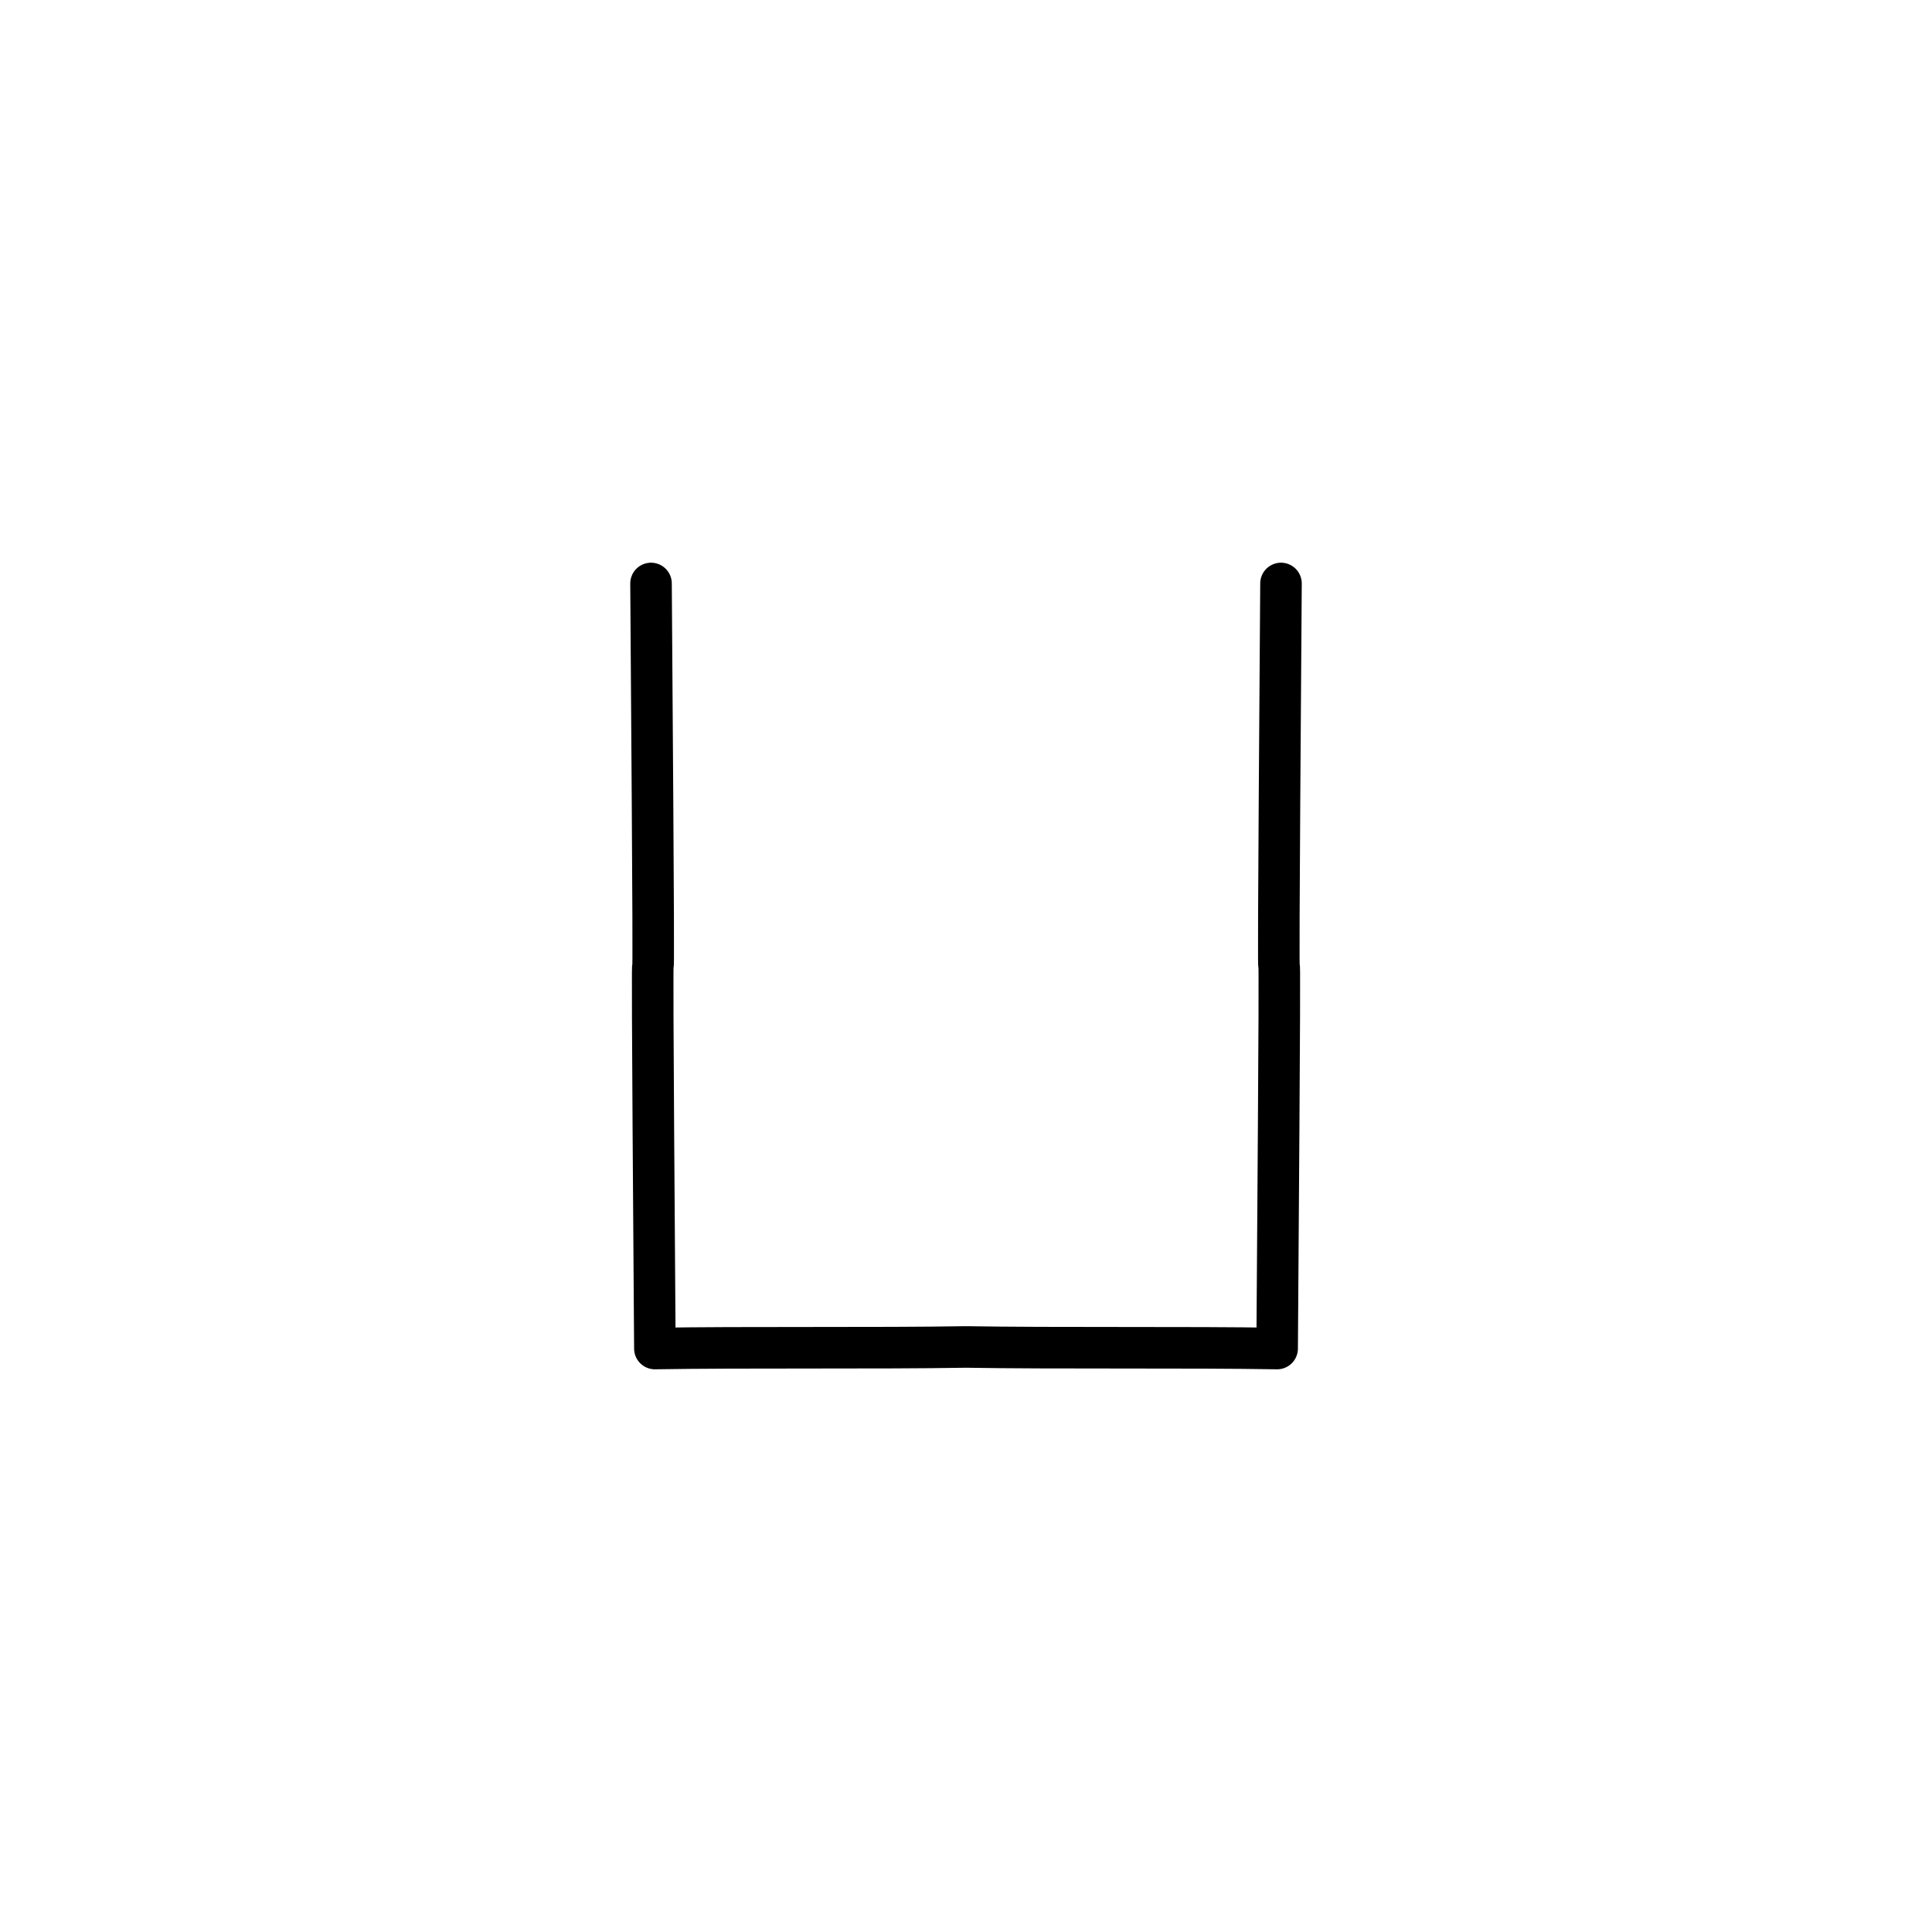 <?xml version="1.0" encoding="UTF-8" standalone="no"?>
<!-- Created with Inkscape (http://www.inkscape.org/) -->

<svg
   version="1.1"
   id="svg41"
   width="102.327"
   height="102.327"
   viewBox="0 0 102.327 102.327"
   sodipodi:docname="old-fashioned_glass.svg"
   inkscape:version="1.1.2 (b8e25be8, 2022-02-05)"
   xmlns:inkscape="http://www.inkscape.org/namespaces/inkscape"
   xmlns:sodipodi="http://sodipodi.sourceforge.net/DTD/sodipodi-0.dtd"
   xmlns="http://www.w3.org/2000/svg"
   xmlns:svg="http://www.w3.org/2000/svg">
  <defs
     id="defs45">
    <inkscape:path-effect
       effect="mirror_symmetry"
       start_point="90.923,67.597"
       end_point="90.923,149.238"
       center_point="90.923,108.417"
       id="path-effect20857"
       is_visible="true"
       lpeversion="1.1"
       mode="free"
       discard_orig_path="false"
       fuse_paths="false"
       oposite_fuse="false"
       split_items="false"
       split_open="false" />
  </defs>
  <sodipodi:namedview
     id="namedview43"
     pagecolor="#505050"
     bordercolor="#eeeeee"
     borderopacity="1"
     inkscape:pageshadow="0"
     inkscape:pageopacity="0"
     inkscape:pagecheckerboard="0"
     showgrid="false"
     inkscape:zoom="2.5767182"
     inkscape:cx="-16.687894"
     inkscape:cy="65.005168"
     inkscape:window-width="954"
     inkscape:window-height="1027"
     inkscape:window-x="0"
     inkscape:window-y="25"
     inkscape:window-maximized="0"
     inkscape:current-layer="g20853" />
  <g
     inkscape:groupmode="layer"
     id="g20853"
     inkscape:label="Old Fashioned Glass"
     transform="translate(-304.472,-399.454)">
    <path
       style="display:inline;fill:none;stroke:#000000;stroke-width:2.2;stroke-linecap:round;stroke-linejoin:round;stroke-miterlimit:4;stroke-dasharray:none;stroke-opacity:1"
       d="m 74.241,108.562 c 0.289,40.097 -0.085,0.423 0.204,40.521 4.681,-0.079 11.797,-0.004 16.479,-0.083 m 16.683,-40.438 c -0.289,40.097 0.085,0.423 -0.204,40.521 -4.681,-0.079 -11.797,-0.004 -16.479,-0.083"
       id="path20851"
       sodipodi:nodetypes="ccc"
       inkscape:path-effect="#path-effect20857"
       inkscape:original-d="m 74.240566,108.56213 c 0.288712,40.09726 -0.08469,0.42344 0.204023,40.5207 4.681033,-0.0793 11.797491,-0.004 16.478524,-0.0827"
       transform="translate(264.712,321.795)" />
  </g>
</svg>
